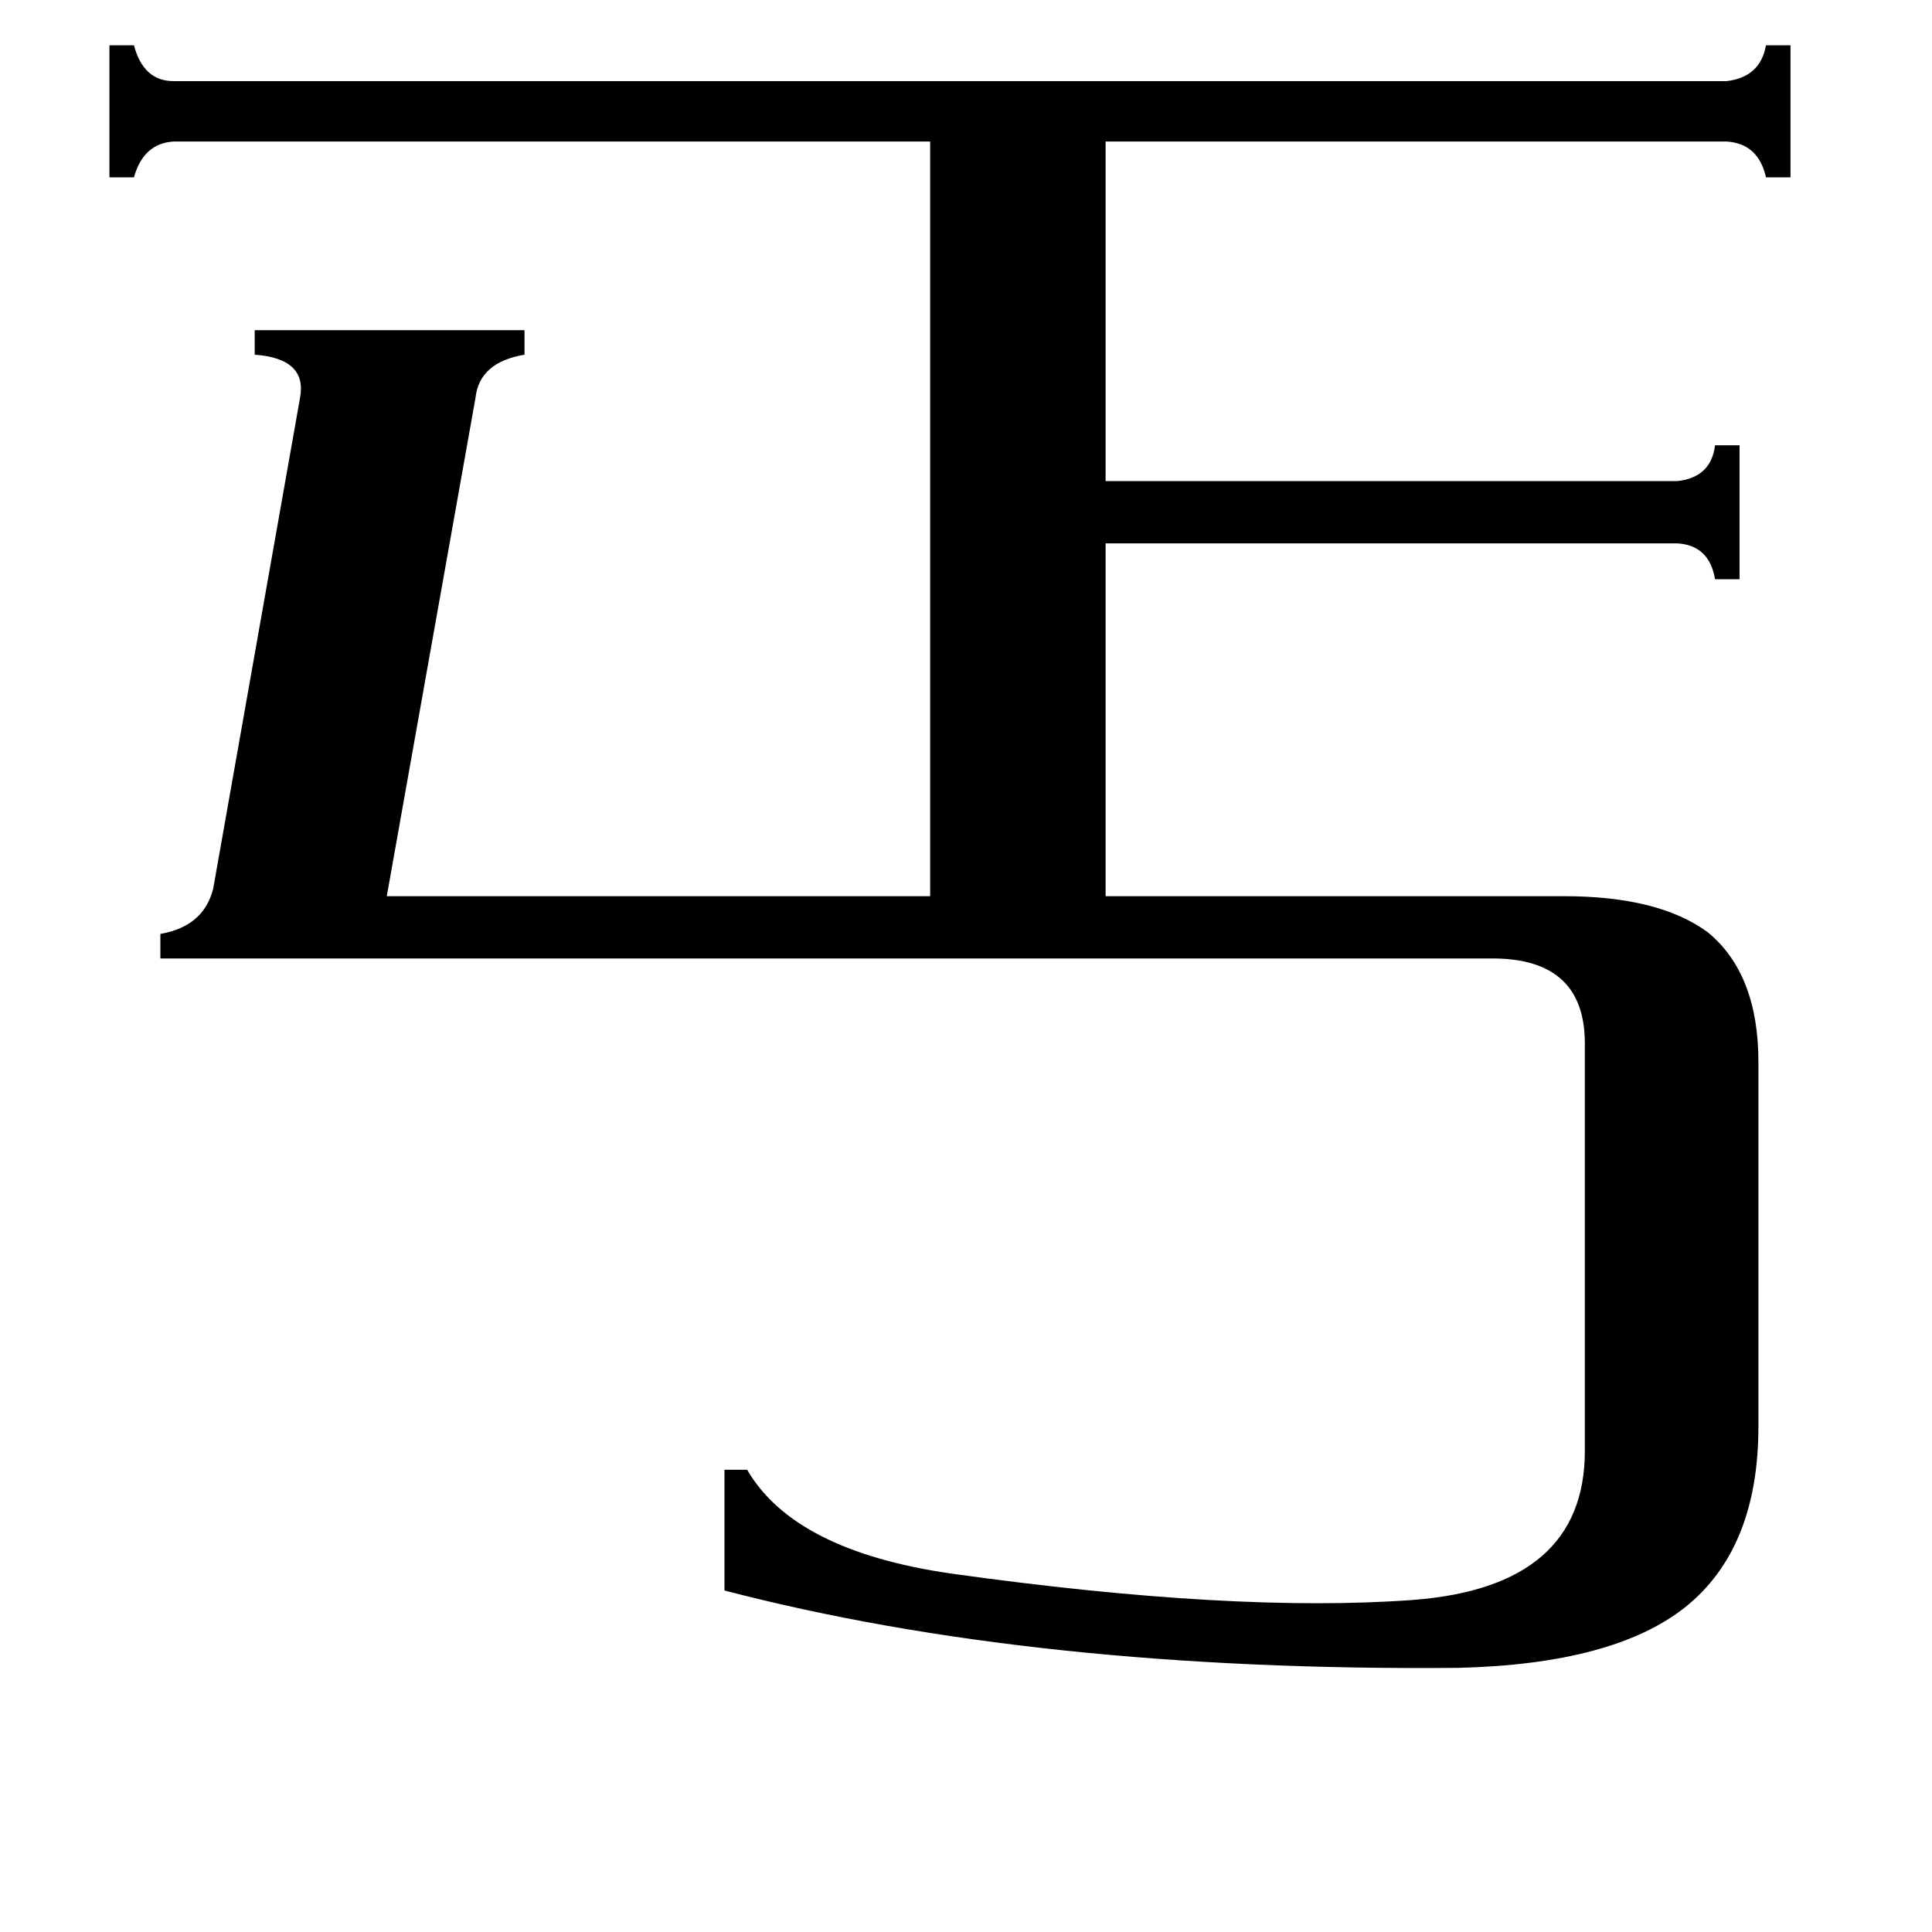 <svg xmlns="http://www.w3.org/2000/svg" viewBox="0 -800 1024 1024">
	<path fill="#000000" d="M915 -757Q933 -759 936 -776H949V-706H936Q932 -724 915 -725H586V-545H889Q907 -547 909 -564H922V-493H909Q906 -511 889 -512H586V-325H829Q879 -325 905 -306Q932 -284 932 -237V-44Q932 21 893 52Q855 82 773 84Q549 86 384 43V-21H396Q421 22 504 34Q654 55 749 48Q840 41 840 -31V-247Q840 -292 791 -292H85V-305Q108 -309 113 -329L159 -589Q163 -610 135 -612V-625H278V-612Q254 -608 252 -589L205 -325H493V-725H92Q76 -724 71 -706H58V-776H71Q76 -757 92 -757Z"/>
</svg>